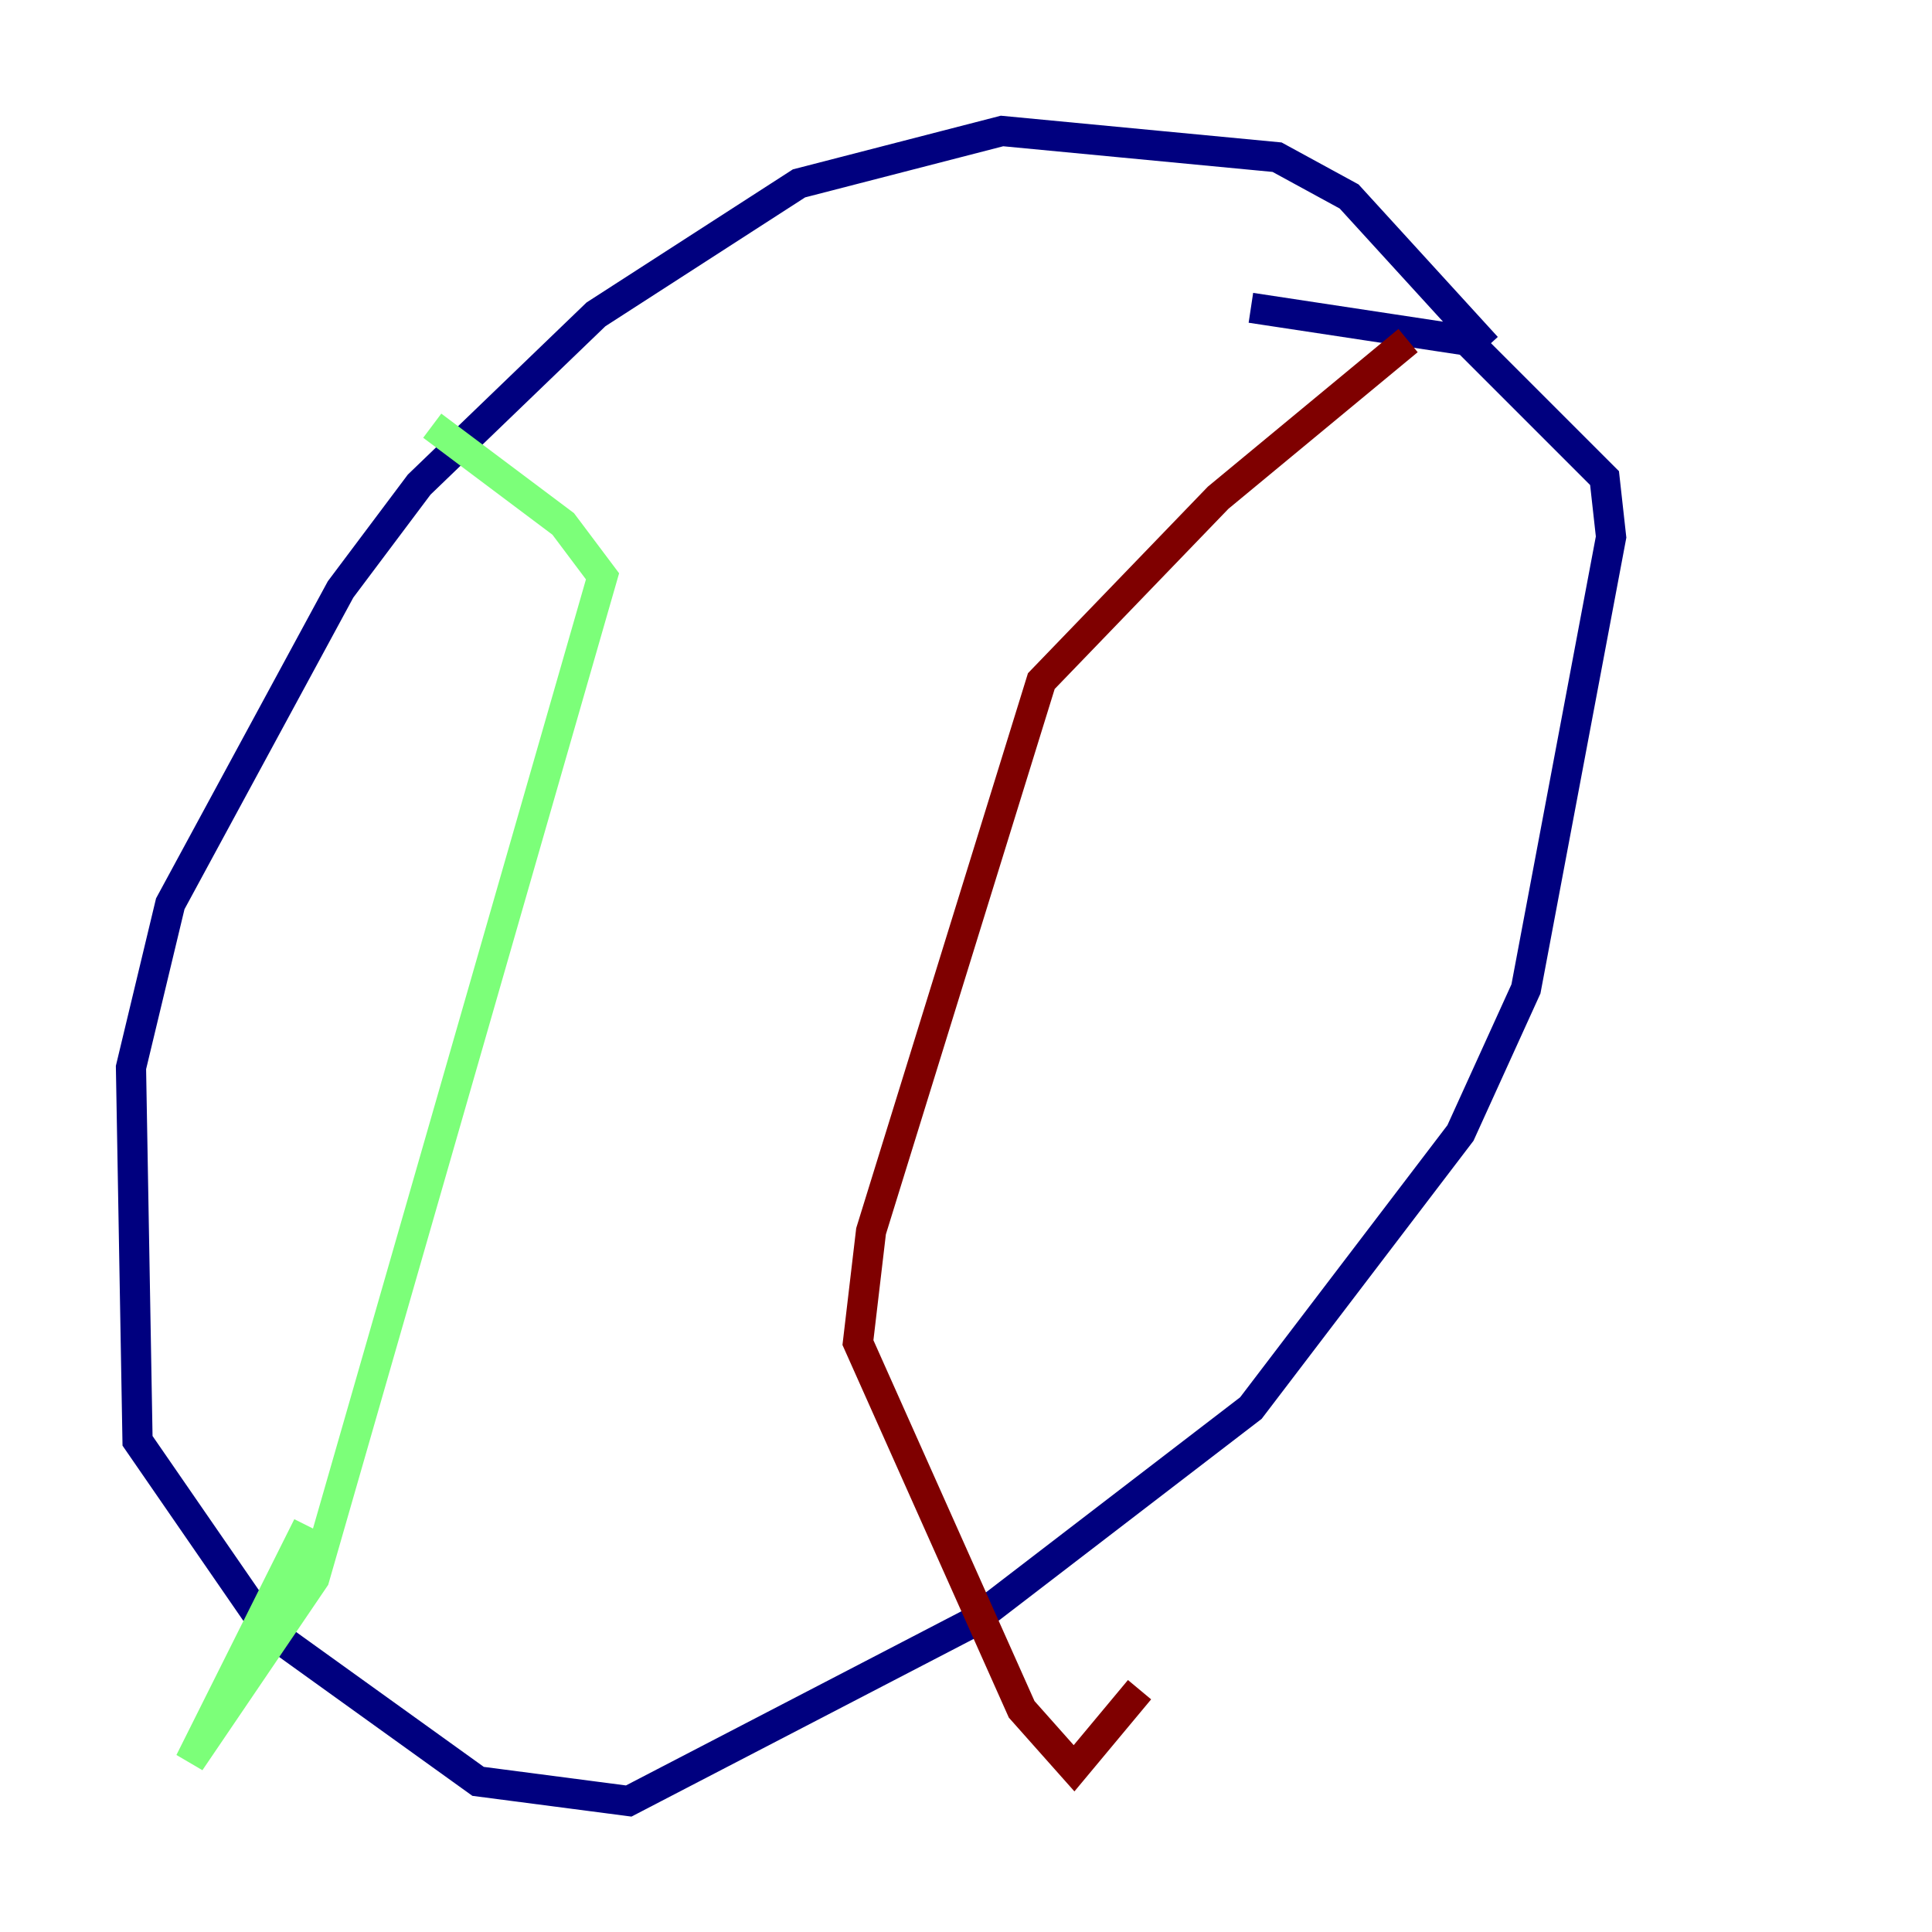 <?xml version="1.0" encoding="utf-8" ?>
<svg baseProfile="tiny" height="128" version="1.2" viewBox="0,0,128,128" width="128" xmlns="http://www.w3.org/2000/svg" xmlns:ev="http://www.w3.org/2001/xml-events" xmlns:xlink="http://www.w3.org/1999/xlink"><defs /><polyline fill="none" points="98.495,22.997 89.383,13.017 84.61,10.414 66.386,8.678 52.936,12.149 39.485,20.827 27.77,32.108 22.563,39.051 11.281,59.878 8.678,70.725 9.112,95.458 17.79,108.041 31.675,118.02 41.654,119.322 64.217,107.607 82.875,93.288 96.759,75.064 101.098,65.519 106.739,35.58 106.305,31.675 97.193,22.563 82.875,20.393" stroke="#00007f" stroke-width="2" /><polyline fill="none" points="28.637,28.203 37.315,34.712 39.919,38.183 20.827,104.57 12.583,116.719 20.393,101.098" stroke="#7cff79" stroke-width="2" /><polyline fill="none" points="93.288,22.563 80.705,32.976 68.99,45.125 57.709,81.573 56.841,88.949 67.688,113.248 71.159,117.153 75.498,111.946" stroke="#7f0000" stroke-width="2" /></svg>
